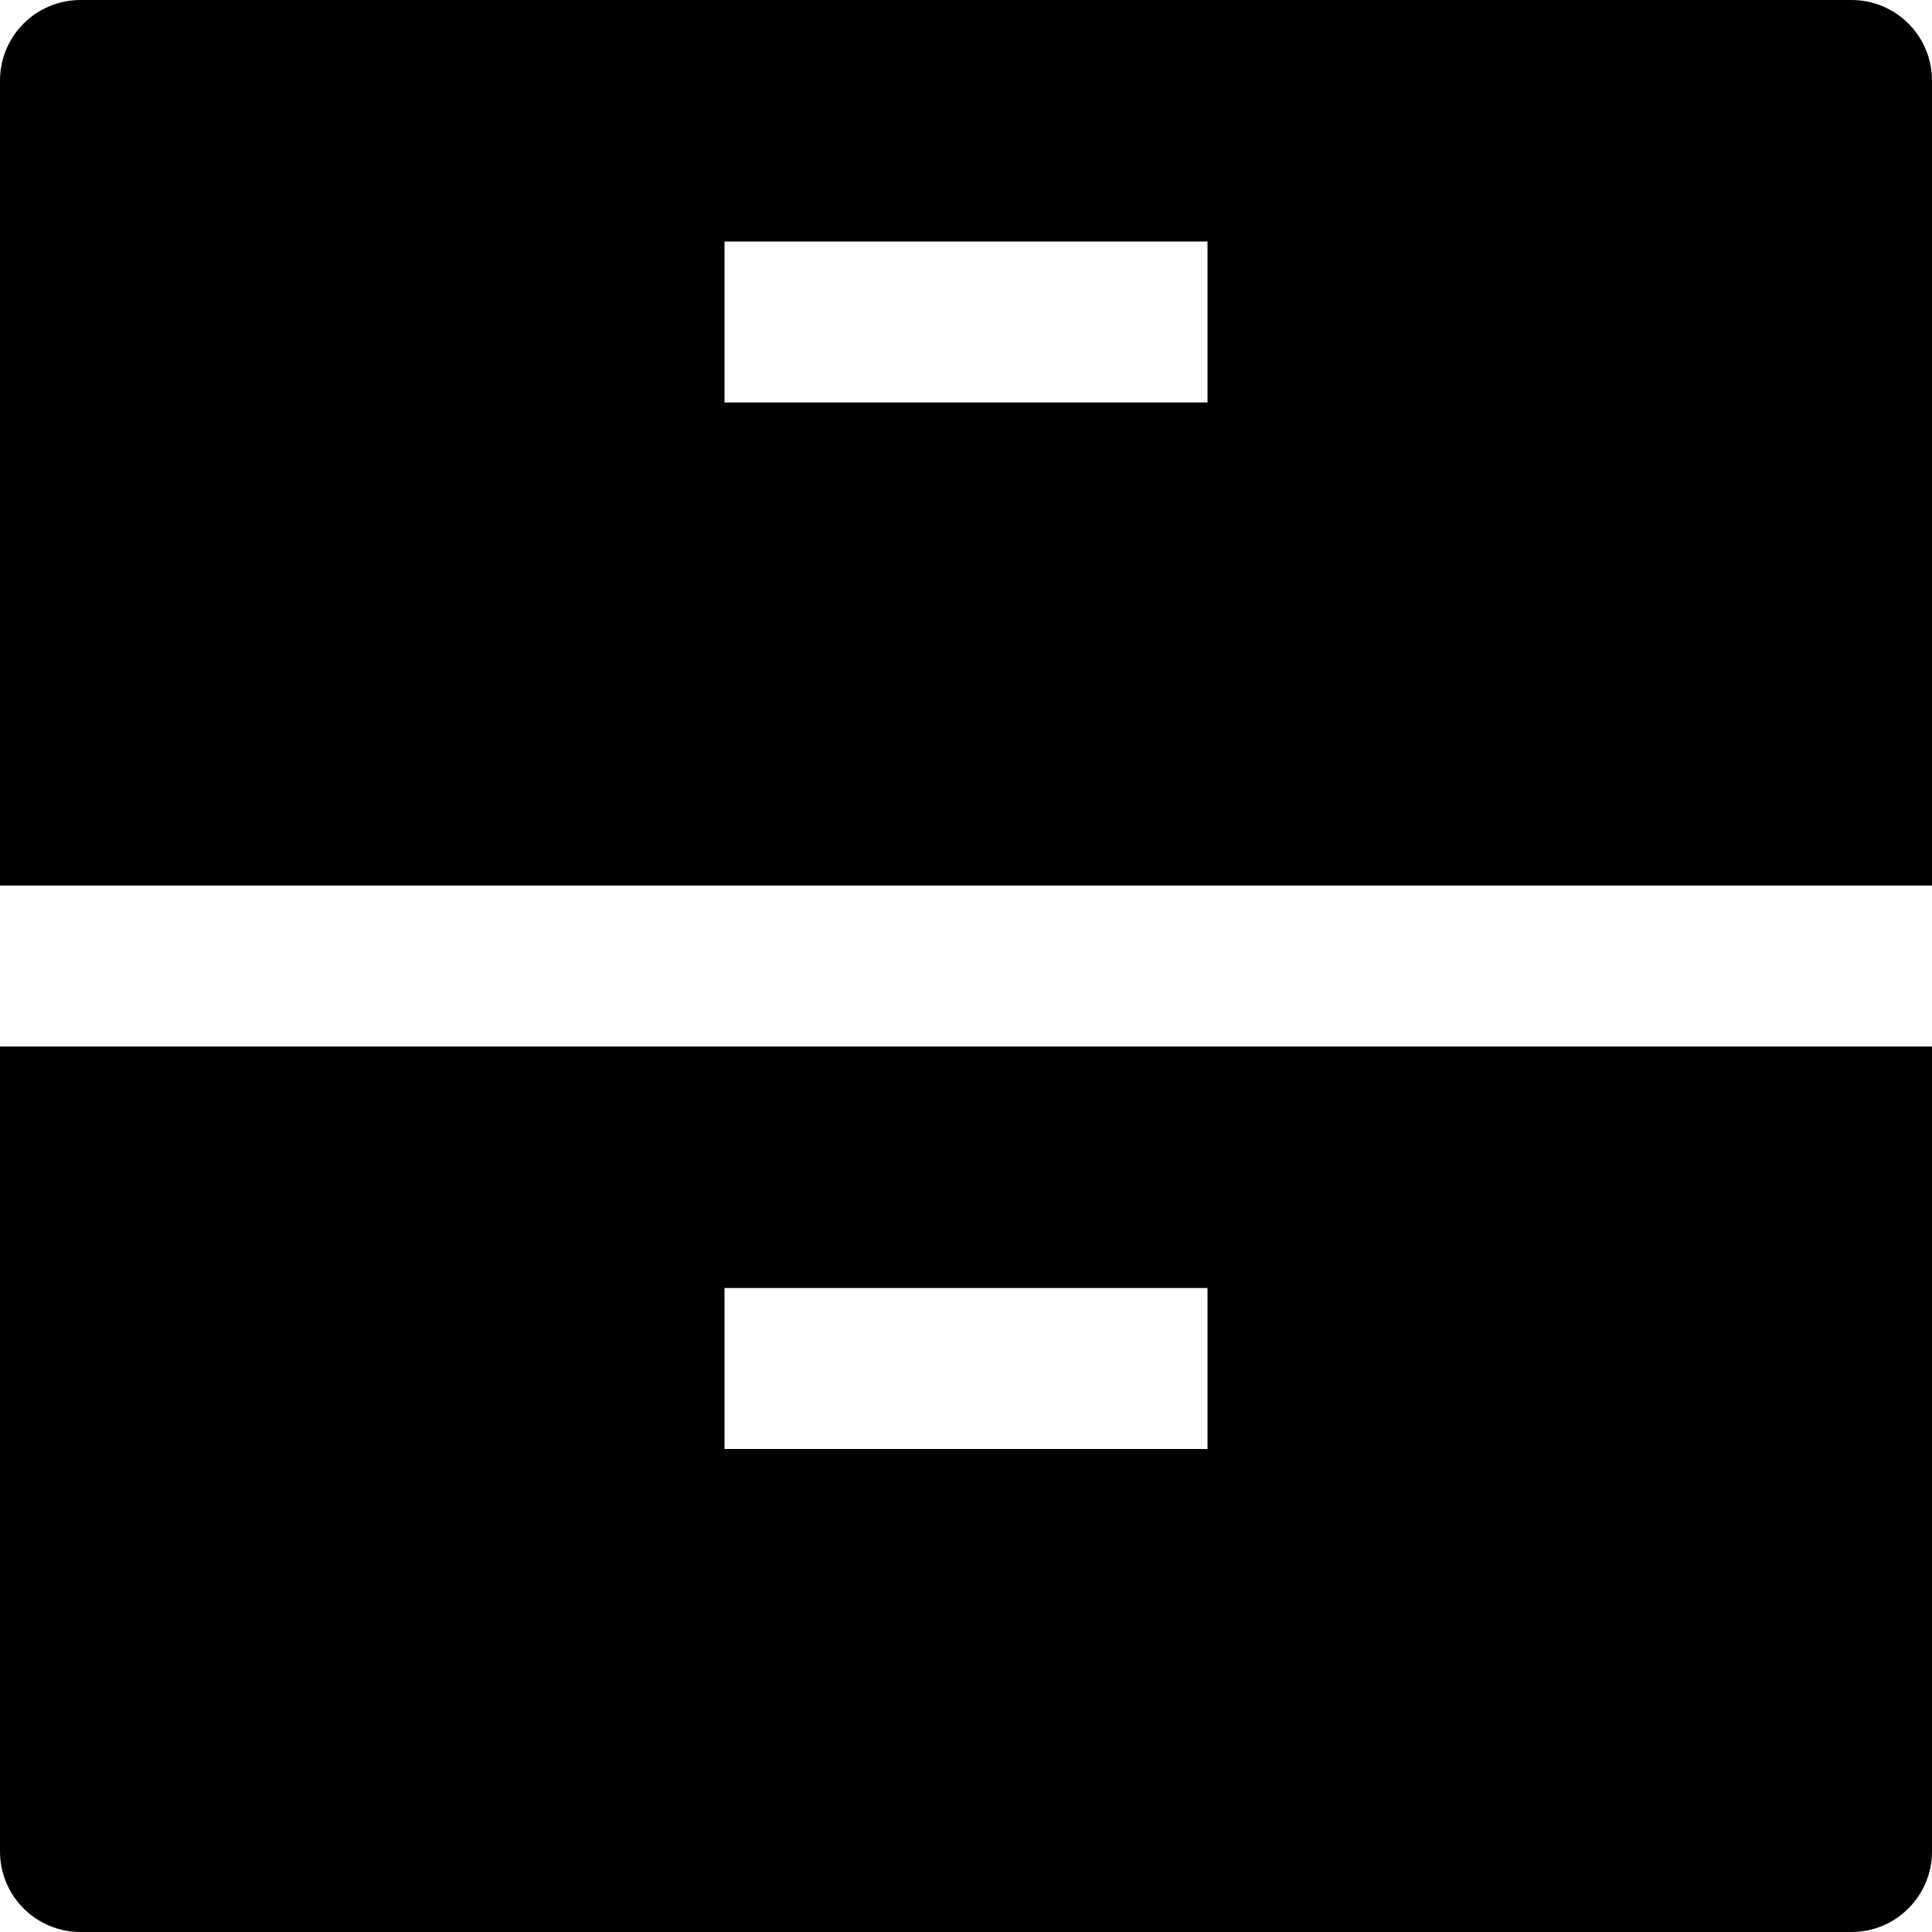 <svg id="nc_icon" xmlns="http://www.w3.org/2000/svg" xmlns:xlink="http://www.w3.org/1999/xlink" x="0px" y="0px" viewBox="0 0 24 24"><g >
<path fill="currentColor" d="M23,0H1C0.448,0,0,0.448,0,1v10h24V1C24,0.448,23.552,0,23,0z M15,5H9V3h6V5z"/>
<path data-color="color-2" fill="currentColor" d="M0,13v10c0,0.552,0.448,1,1,1h22c0.552,0,1-0.448,1-1V13H0z M15,18H9v-2h6V18z"/>
</g></svg>